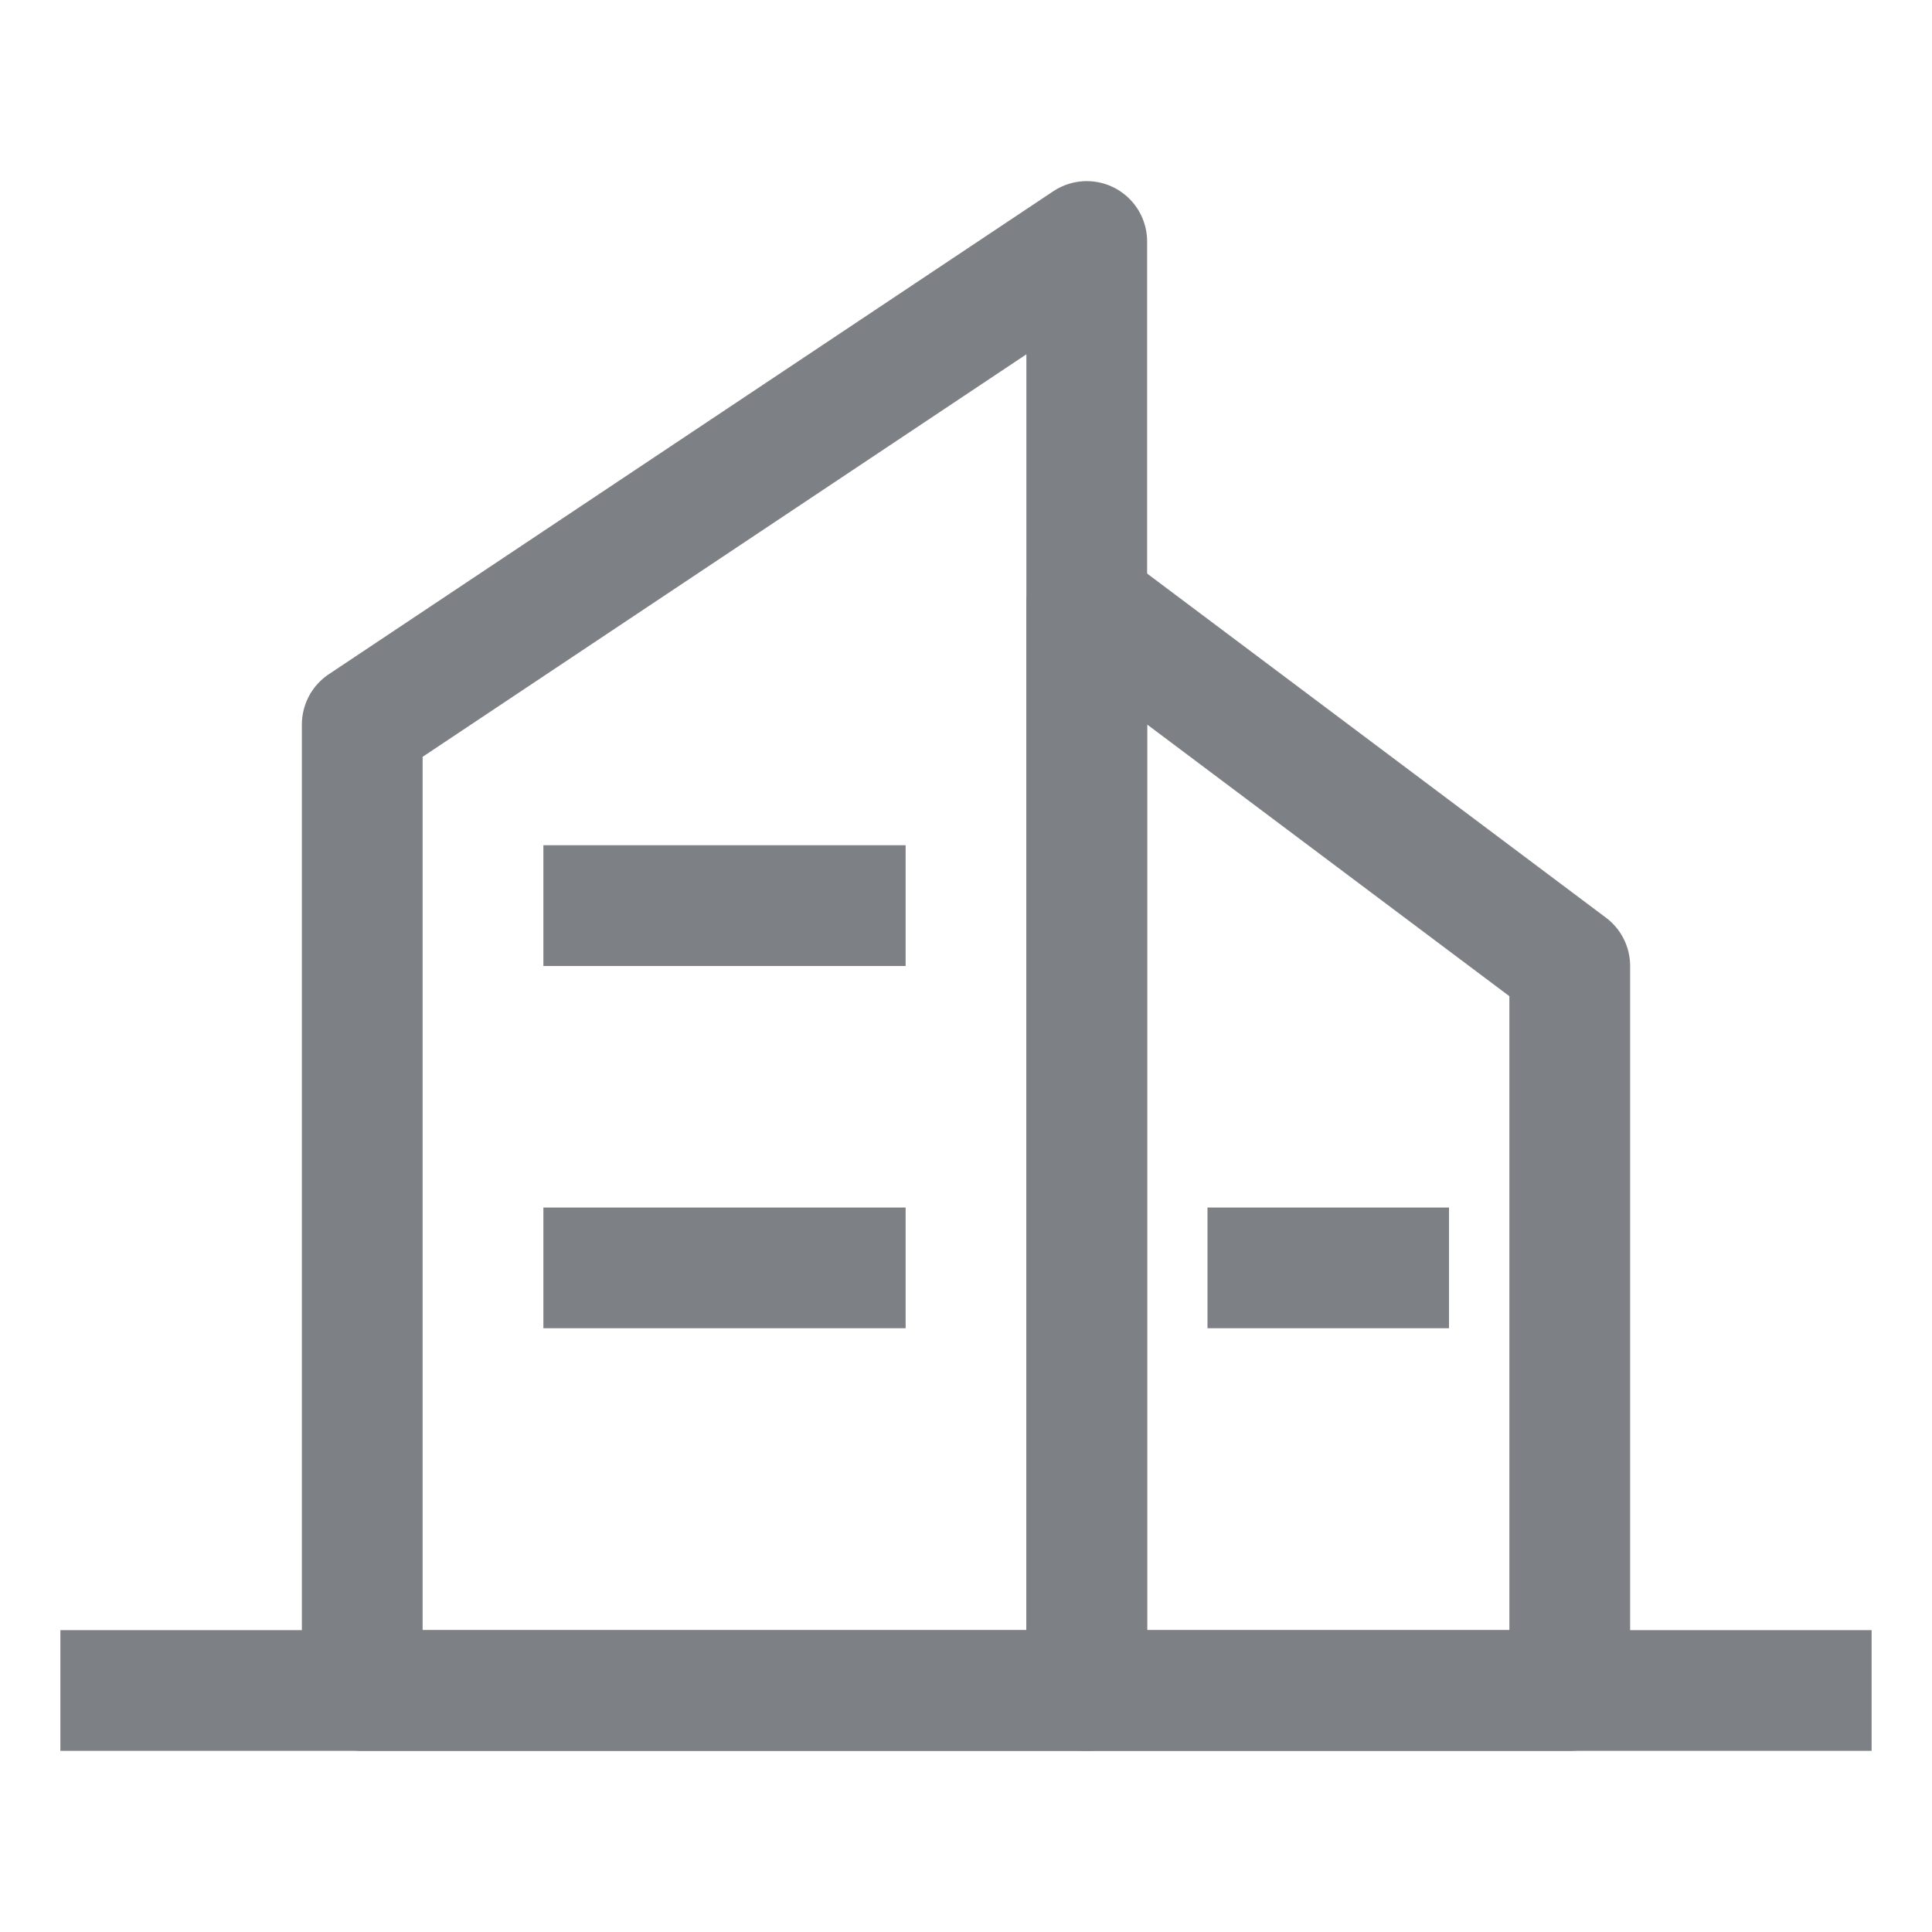 <svg width="16" height="16" viewBox="0 0 16 16" fill="none" xmlns="http://www.w3.org/2000/svg">
<path d="M5 7.5H7" stroke="#7D8085" stroke-linecap="square" stroke-linejoin="round"/>
<path d="M5 10.5H7" stroke="#7D8085" stroke-linecap="square" stroke-linejoin="round"/>
<path d="M10.5 10.5H11.5" stroke="#7D8085" stroke-linecap="square" stroke-linejoin="round"/>
<path d="M3 6L9 2V14H3V6Z" stroke="#7D8085" stroke-linejoin="round"/>
<path d="M9 5L13 8V14H9V5Z" stroke="#7D8085" stroke-linejoin="round"/>
<path d="M1 14H15" stroke="#7D8085" stroke-linecap="square" stroke-linejoin="round"/>
</svg>
